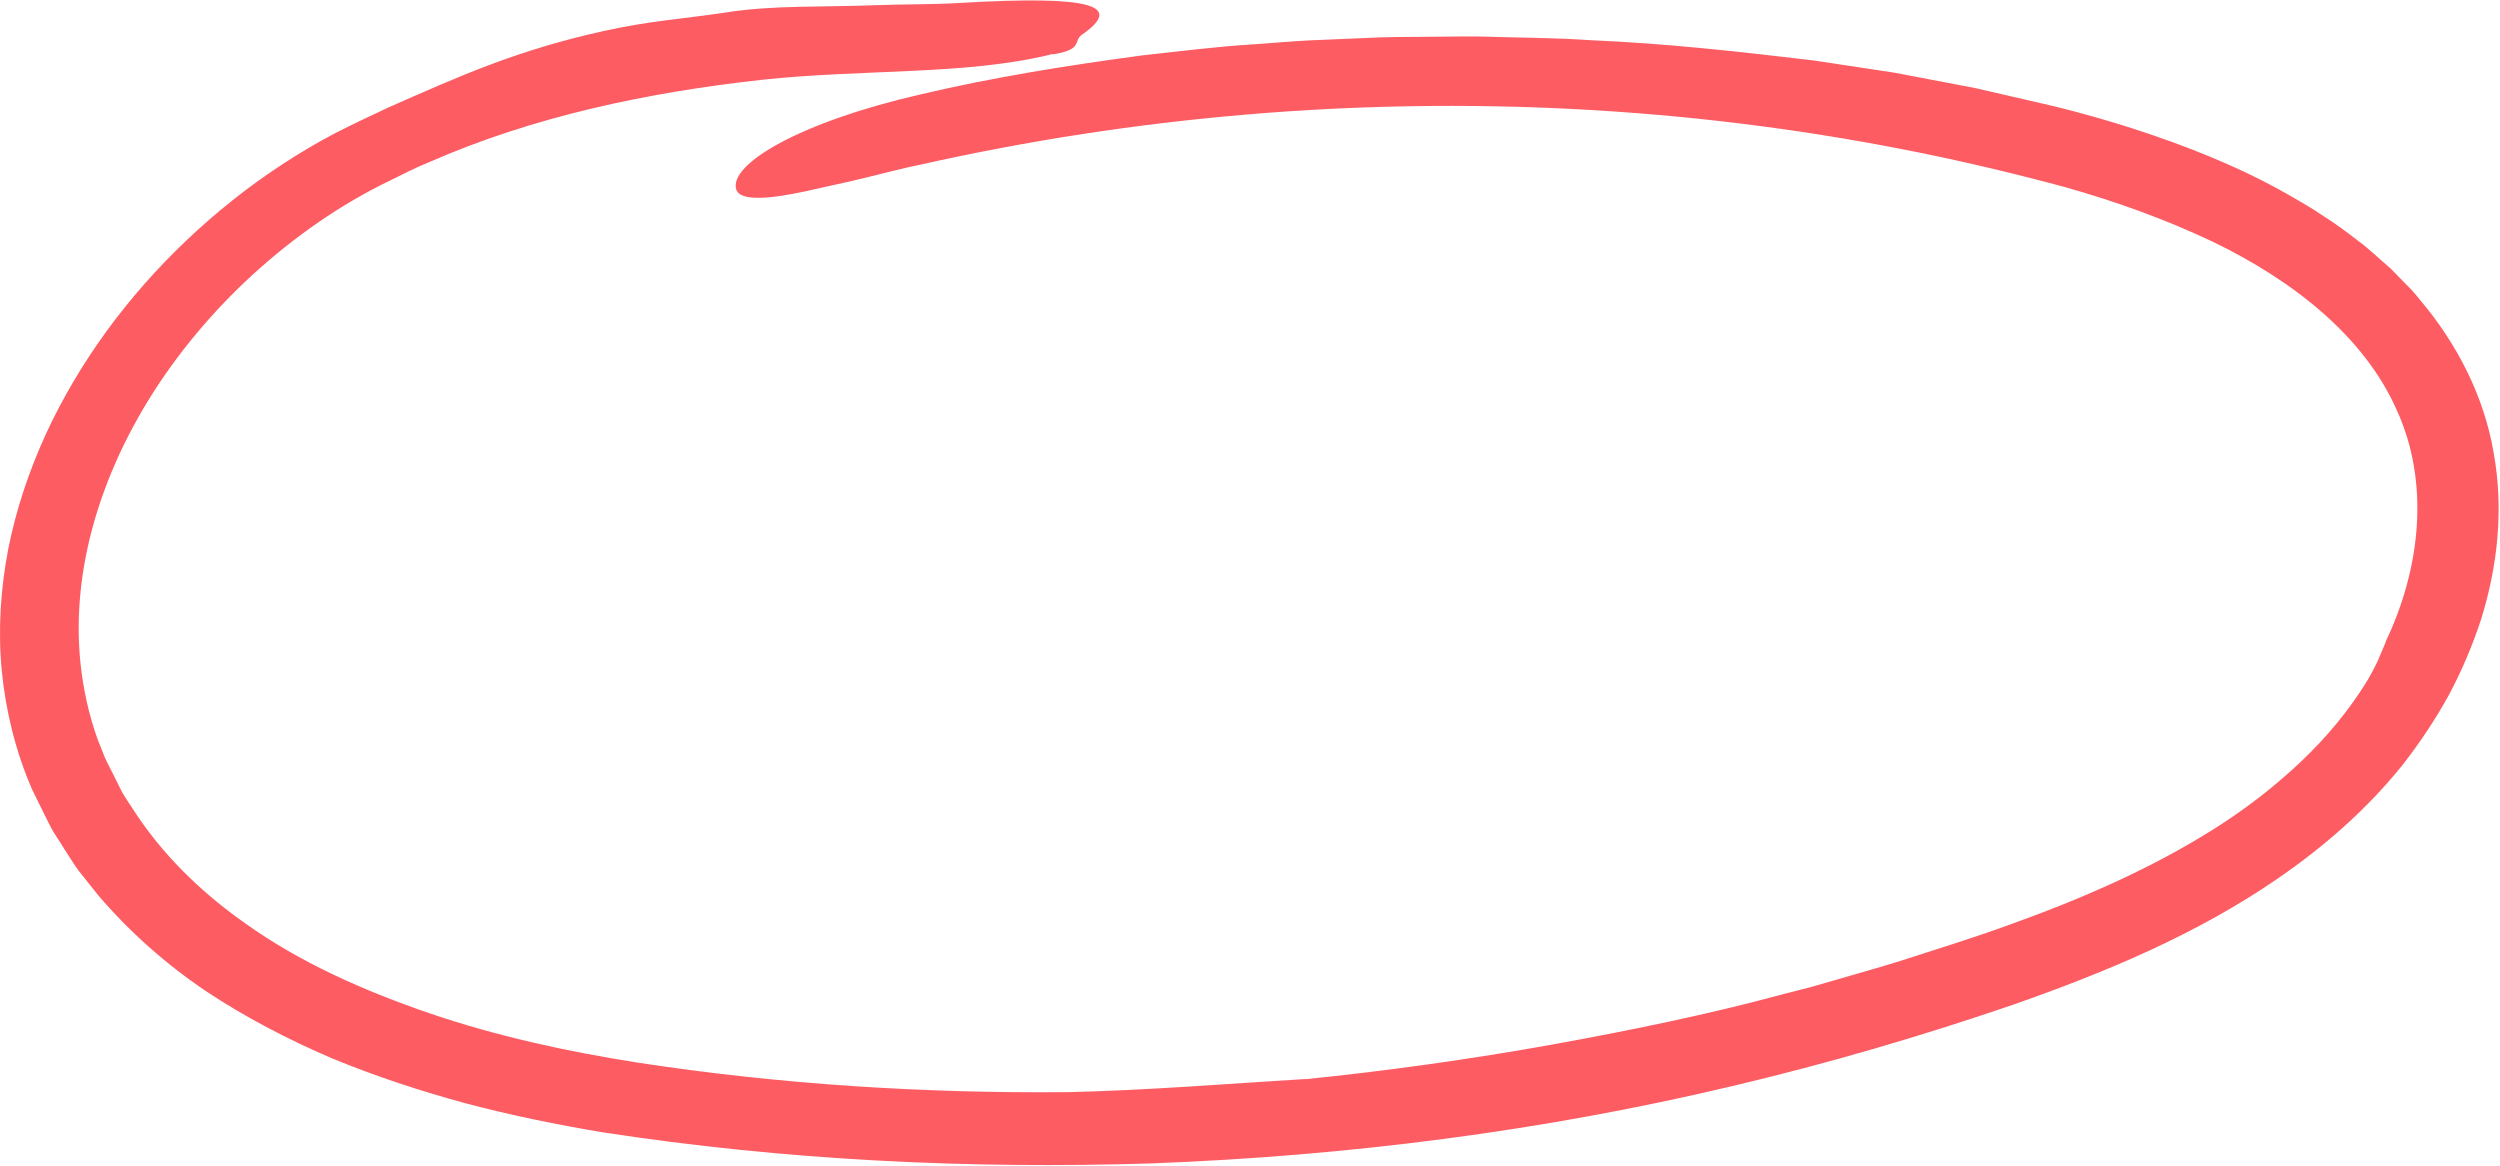 <svg width="223" height="104" viewBox="0 0 223 104" fill="none" xmlns="http://www.w3.org/2000/svg">
<g clip-path="url(#clip0_110_885)">
<path d="M116.345 96.277C123.754 95.52 131.133 94.489 138.447 93.176C145.356 91.923 152.254 90.518 159.025 88.69L161.572 88.033L164.1 87.305C165.785 86.81 167.468 86.346 169.143 85.83C172.469 84.749 175.838 83.729 179.101 82.537C185.636 80.203 191.917 77.465 197.524 73.918C200.329 72.15 202.909 70.15 205.244 67.937C207.558 65.745 209.573 63.32 211.204 60.642C211.524 60.097 211.823 59.531 212.089 58.965L212.825 57.227L212.761 57.318C215.981 50.62 216.737 42.941 213.752 36.495C210.841 29.978 204.53 25.007 197.333 21.542C193.132 19.552 188.654 17.935 184.026 16.642C179.378 15.399 174.569 14.257 169.782 13.328C160.176 11.448 150.42 10.256 140.632 9.741C121.036 8.71 101.29 10.388 82.173 14.671C80.67 14.964 78.932 15.439 77.151 15.864C75.371 16.308 73.526 16.672 71.895 17.056C68.611 17.763 65.967 17.985 65.668 16.874C65.028 14.641 71.34 10.883 82.13 8.417C88.634 6.882 95.255 5.831 101.876 4.942C105.203 4.588 108.519 4.144 111.867 3.952C113.541 3.84 115.204 3.679 116.878 3.598L121.889 3.386C123.563 3.295 125.226 3.295 126.9 3.285C128.574 3.285 130.237 3.234 131.911 3.254C135.248 3.366 138.586 3.356 141.923 3.588C148.587 3.871 155.208 4.608 161.807 5.396L169.014 6.488L176.169 7.852L183.27 9.488C185.636 10.074 188.015 10.741 190.36 11.499C195.041 13.025 199.678 14.843 204.039 17.319C205.127 17.945 206.214 18.561 207.259 19.279C208.325 19.945 209.339 20.703 210.34 21.481C211.364 22.229 212.27 23.128 213.241 23.947L214.574 25.31C215.032 25.755 215.458 26.23 215.852 26.735C219.158 30.635 221.578 35.343 222.431 40.375C223.348 45.386 222.793 50.488 221.322 55.217C220.555 57.571 219.585 59.854 218.412 62.047C217.207 64.219 215.831 66.29 214.296 68.25C211.151 72.16 207.377 75.464 203.293 78.283C195.947 83.365 187.705 86.77 179.517 89.639C171.307 92.448 162.97 94.883 154.504 96.883C137.583 100.905 120.204 103.107 102.783 103.774C86.395 104.289 70.008 103.501 53.716 100.996C49.622 100.309 45.549 99.48 41.508 98.409C37.478 97.308 33.48 96.004 29.577 94.388C25.697 92.721 21.911 90.761 18.35 88.397C14.8 86.002 11.548 83.123 8.744 79.839L7.006 77.657C6.462 76.909 5.983 76.101 5.481 75.323L4.735 74.151C4.501 73.757 4.309 73.332 4.095 72.918L2.869 70.433C1.387 67.028 0.502 63.401 0.151 59.753C-0.191 56.106 0.065 52.448 0.747 48.912C1.451 45.376 2.613 41.961 4.095 38.708C7.102 32.221 11.42 26.392 16.623 21.451C19.225 18.976 22.05 16.712 25.089 14.722C26.603 13.722 28.17 12.792 29.791 11.933C31.412 11.105 33.021 10.337 34.663 9.579C40.89 6.831 46.079 4.479 53.887 2.759C58.09 1.834 60.651 1.723 64.798 1.106C68.935 0.45 73.262 0.65 78.004 0.466C80.606 0.365 83.261 0.415 85.766 0.254C97.292 -0.413 100.309 0.456 96.513 3.093C95.682 3.679 96.673 4.416 93.901 4.851C93.891 4.851 93.688 4.81 93.688 4.81L93.773 4.851C89.913 5.801 85.628 6.124 81.224 6.326C76.831 6.538 72.332 6.649 68.099 7.104C57.725 8.236 47.511 10.408 38.224 14.489C37.041 14.964 35.932 15.54 34.791 16.106C33.64 16.652 32.552 17.248 31.486 17.864C29.354 19.107 27.317 20.532 25.387 22.067C21.528 25.149 18.105 28.725 15.258 32.666C9.597 40.516 6.206 50.014 7.187 59.238C7.432 61.531 7.934 63.785 8.712 65.957L9.352 67.563C9.586 68.089 9.874 68.604 10.13 69.129L10.908 70.695C11.207 71.201 11.537 71.685 11.857 72.17C14.384 76.111 17.839 79.526 21.837 82.335C26.72 85.841 32.445 88.376 38.352 90.397C44.28 92.418 50.507 93.782 56.797 94.772C69.496 96.722 82.429 97.54 95.277 97.419C102.324 97.257 109.34 96.681 116.462 96.247L116.345 96.277Z" fill="#FD5C63"/>
</g>
<defs>
<clipPath id="clip0_110_885">
<rect width="223" height="104" fill="white"/>
</clipPath>
</defs>
</svg>
